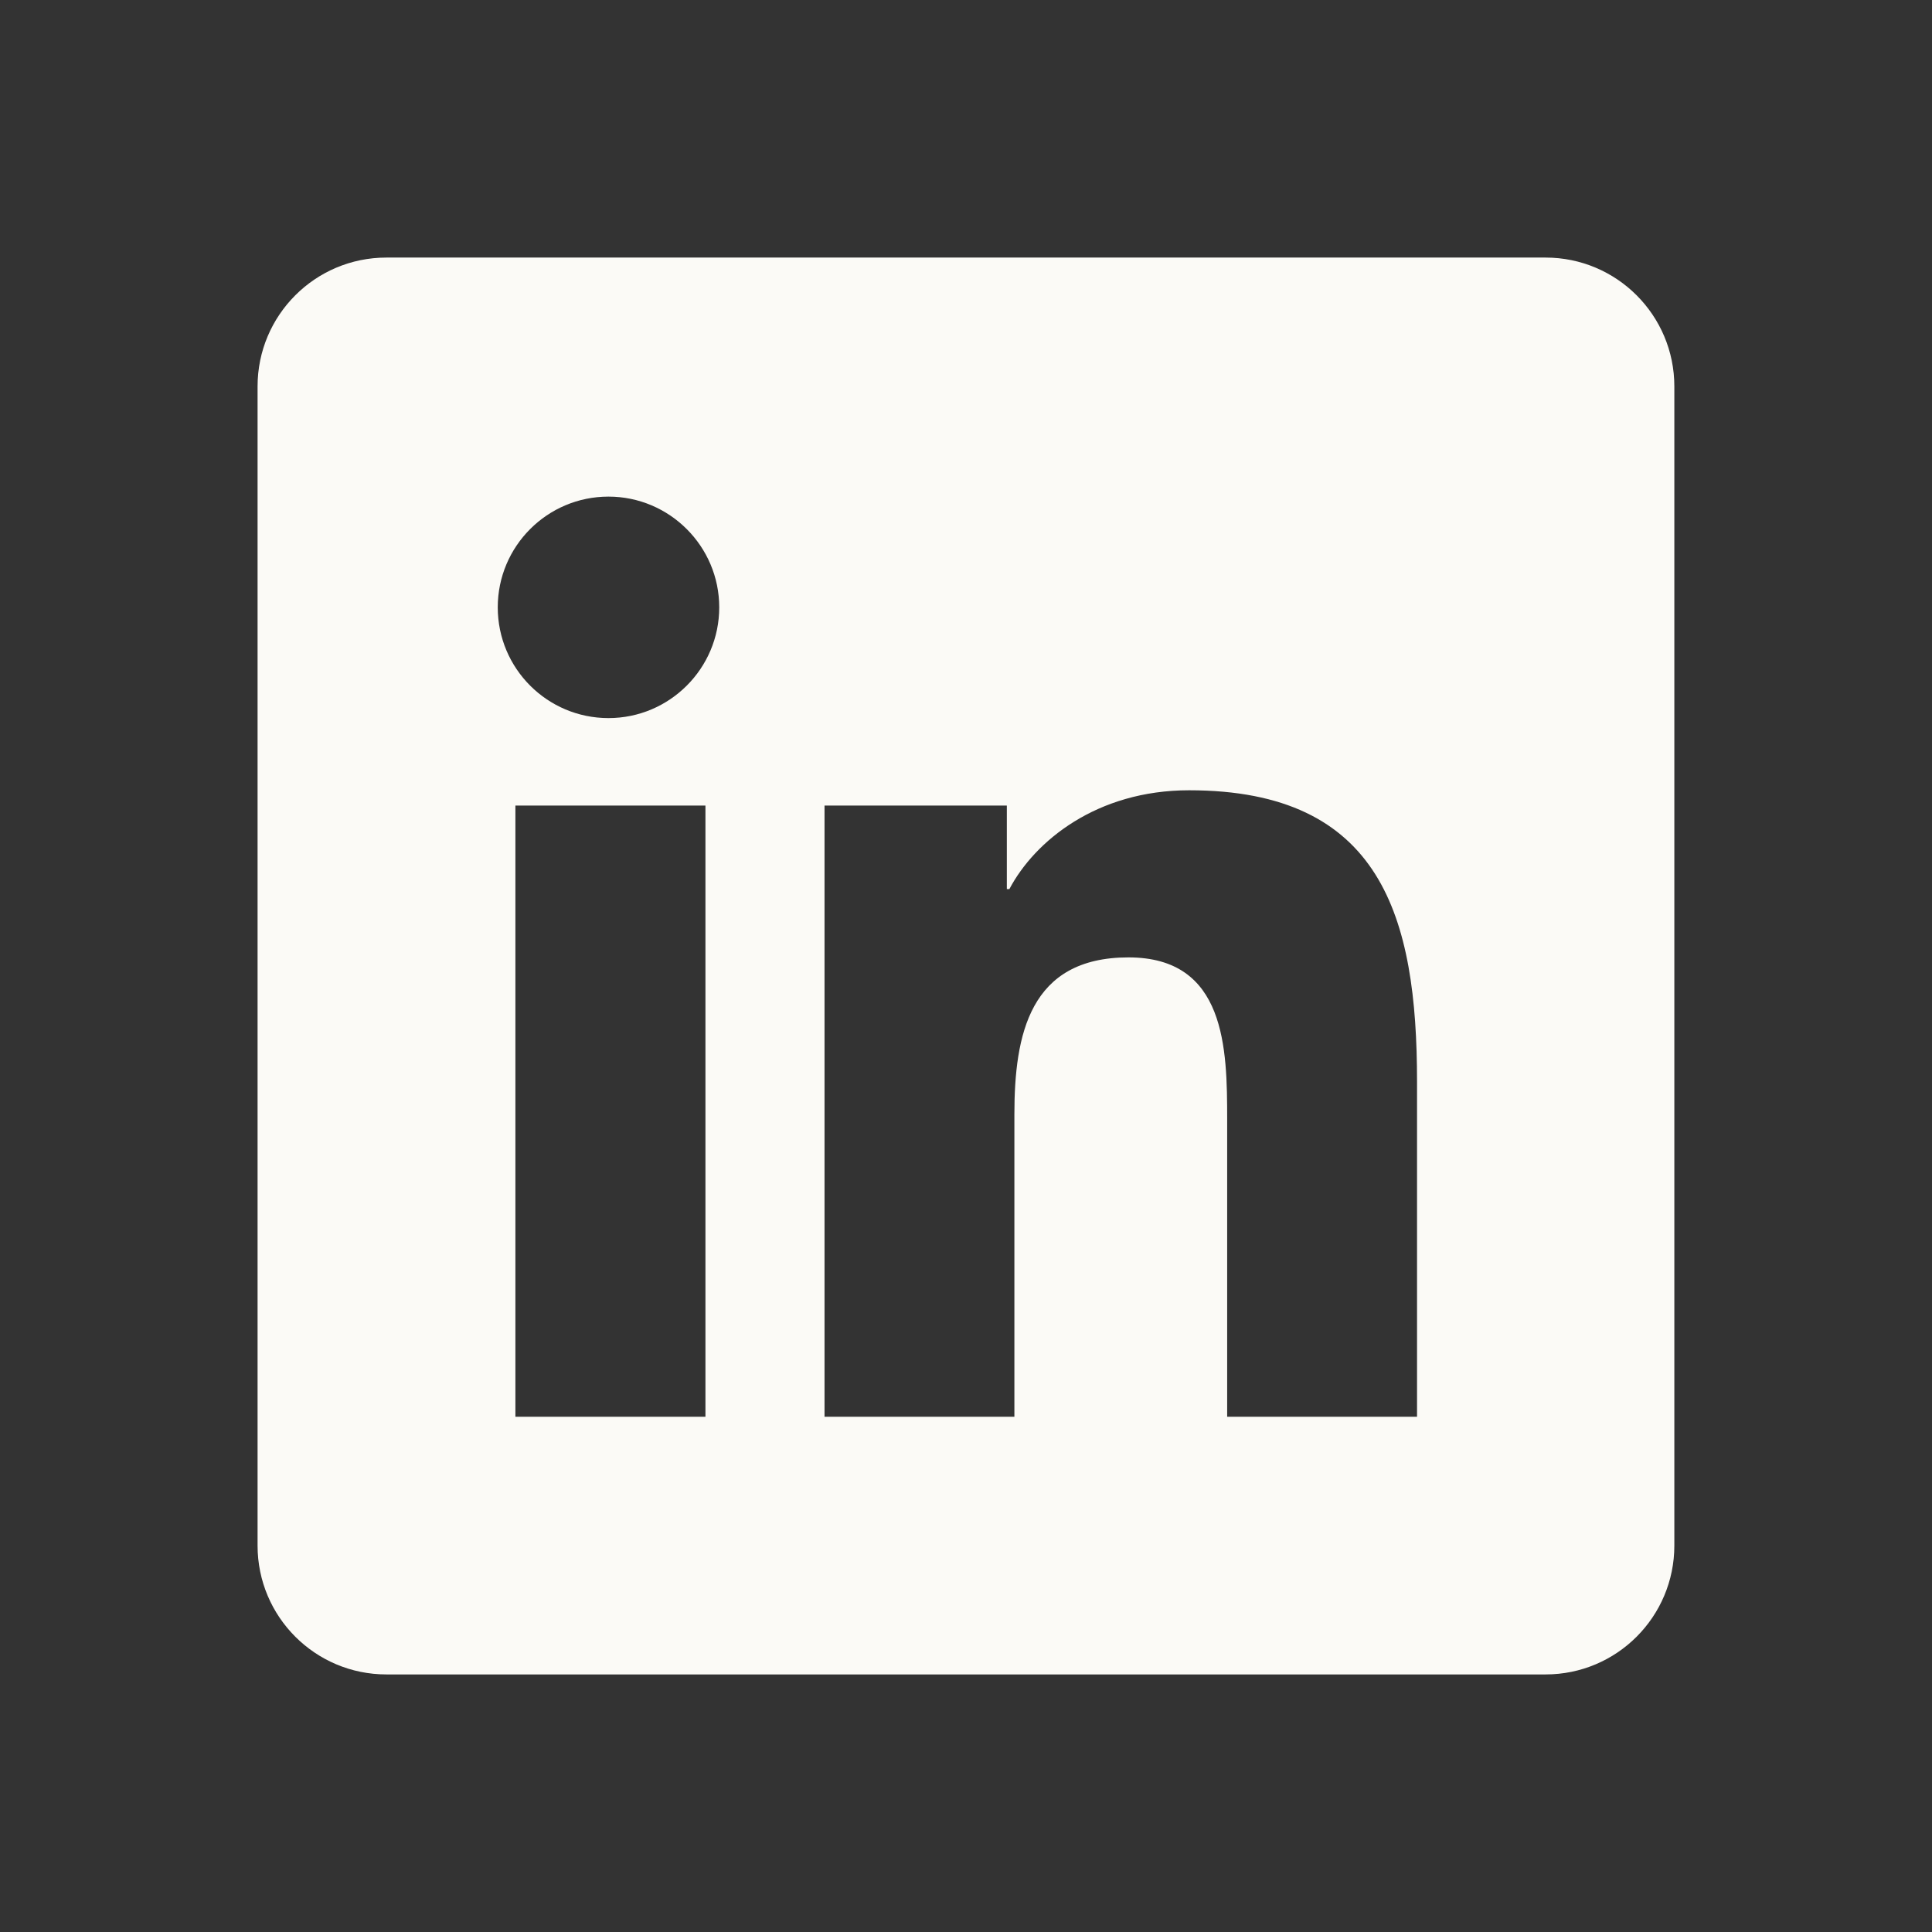 <svg width="22" height="22" viewBox="0 0 22 22" fill="none" xmlns="http://www.w3.org/2000/svg">
<rect x="0" y="0" width="22" height="22" fill="#333333" stroke="none"/>
<path d="M17.6 2.933H4.4C3.589 2.933 2.933 3.59 2.933 4.4V17.6C2.933 18.41 3.589 19.067 4.4 19.067H17.6C18.41 19.067 19.066 18.41 19.066 17.6V4.4C19.066 3.59 18.41 2.933 17.6 2.933ZM8.033 16.133H5.869V9.173H8.033V16.133ZM6.929 8.177C6.232 8.177 5.668 7.612 5.668 6.916C5.668 6.22 6.232 5.655 6.929 5.655C7.624 5.655 8.19 6.221 8.19 6.916C8.19 7.612 7.624 8.177 6.929 8.177ZM16.136 16.133H13.974V12.748C13.974 11.941 13.96 10.902 12.85 10.902C11.724 10.902 11.551 11.782 11.551 12.69V16.133H9.389V9.173H11.465V10.124H11.494C11.783 9.577 12.488 8.999 13.541 8.999C15.731 8.999 16.136 10.441 16.136 12.316V16.133Z" fill="#FBFAF6"/>
</svg>
